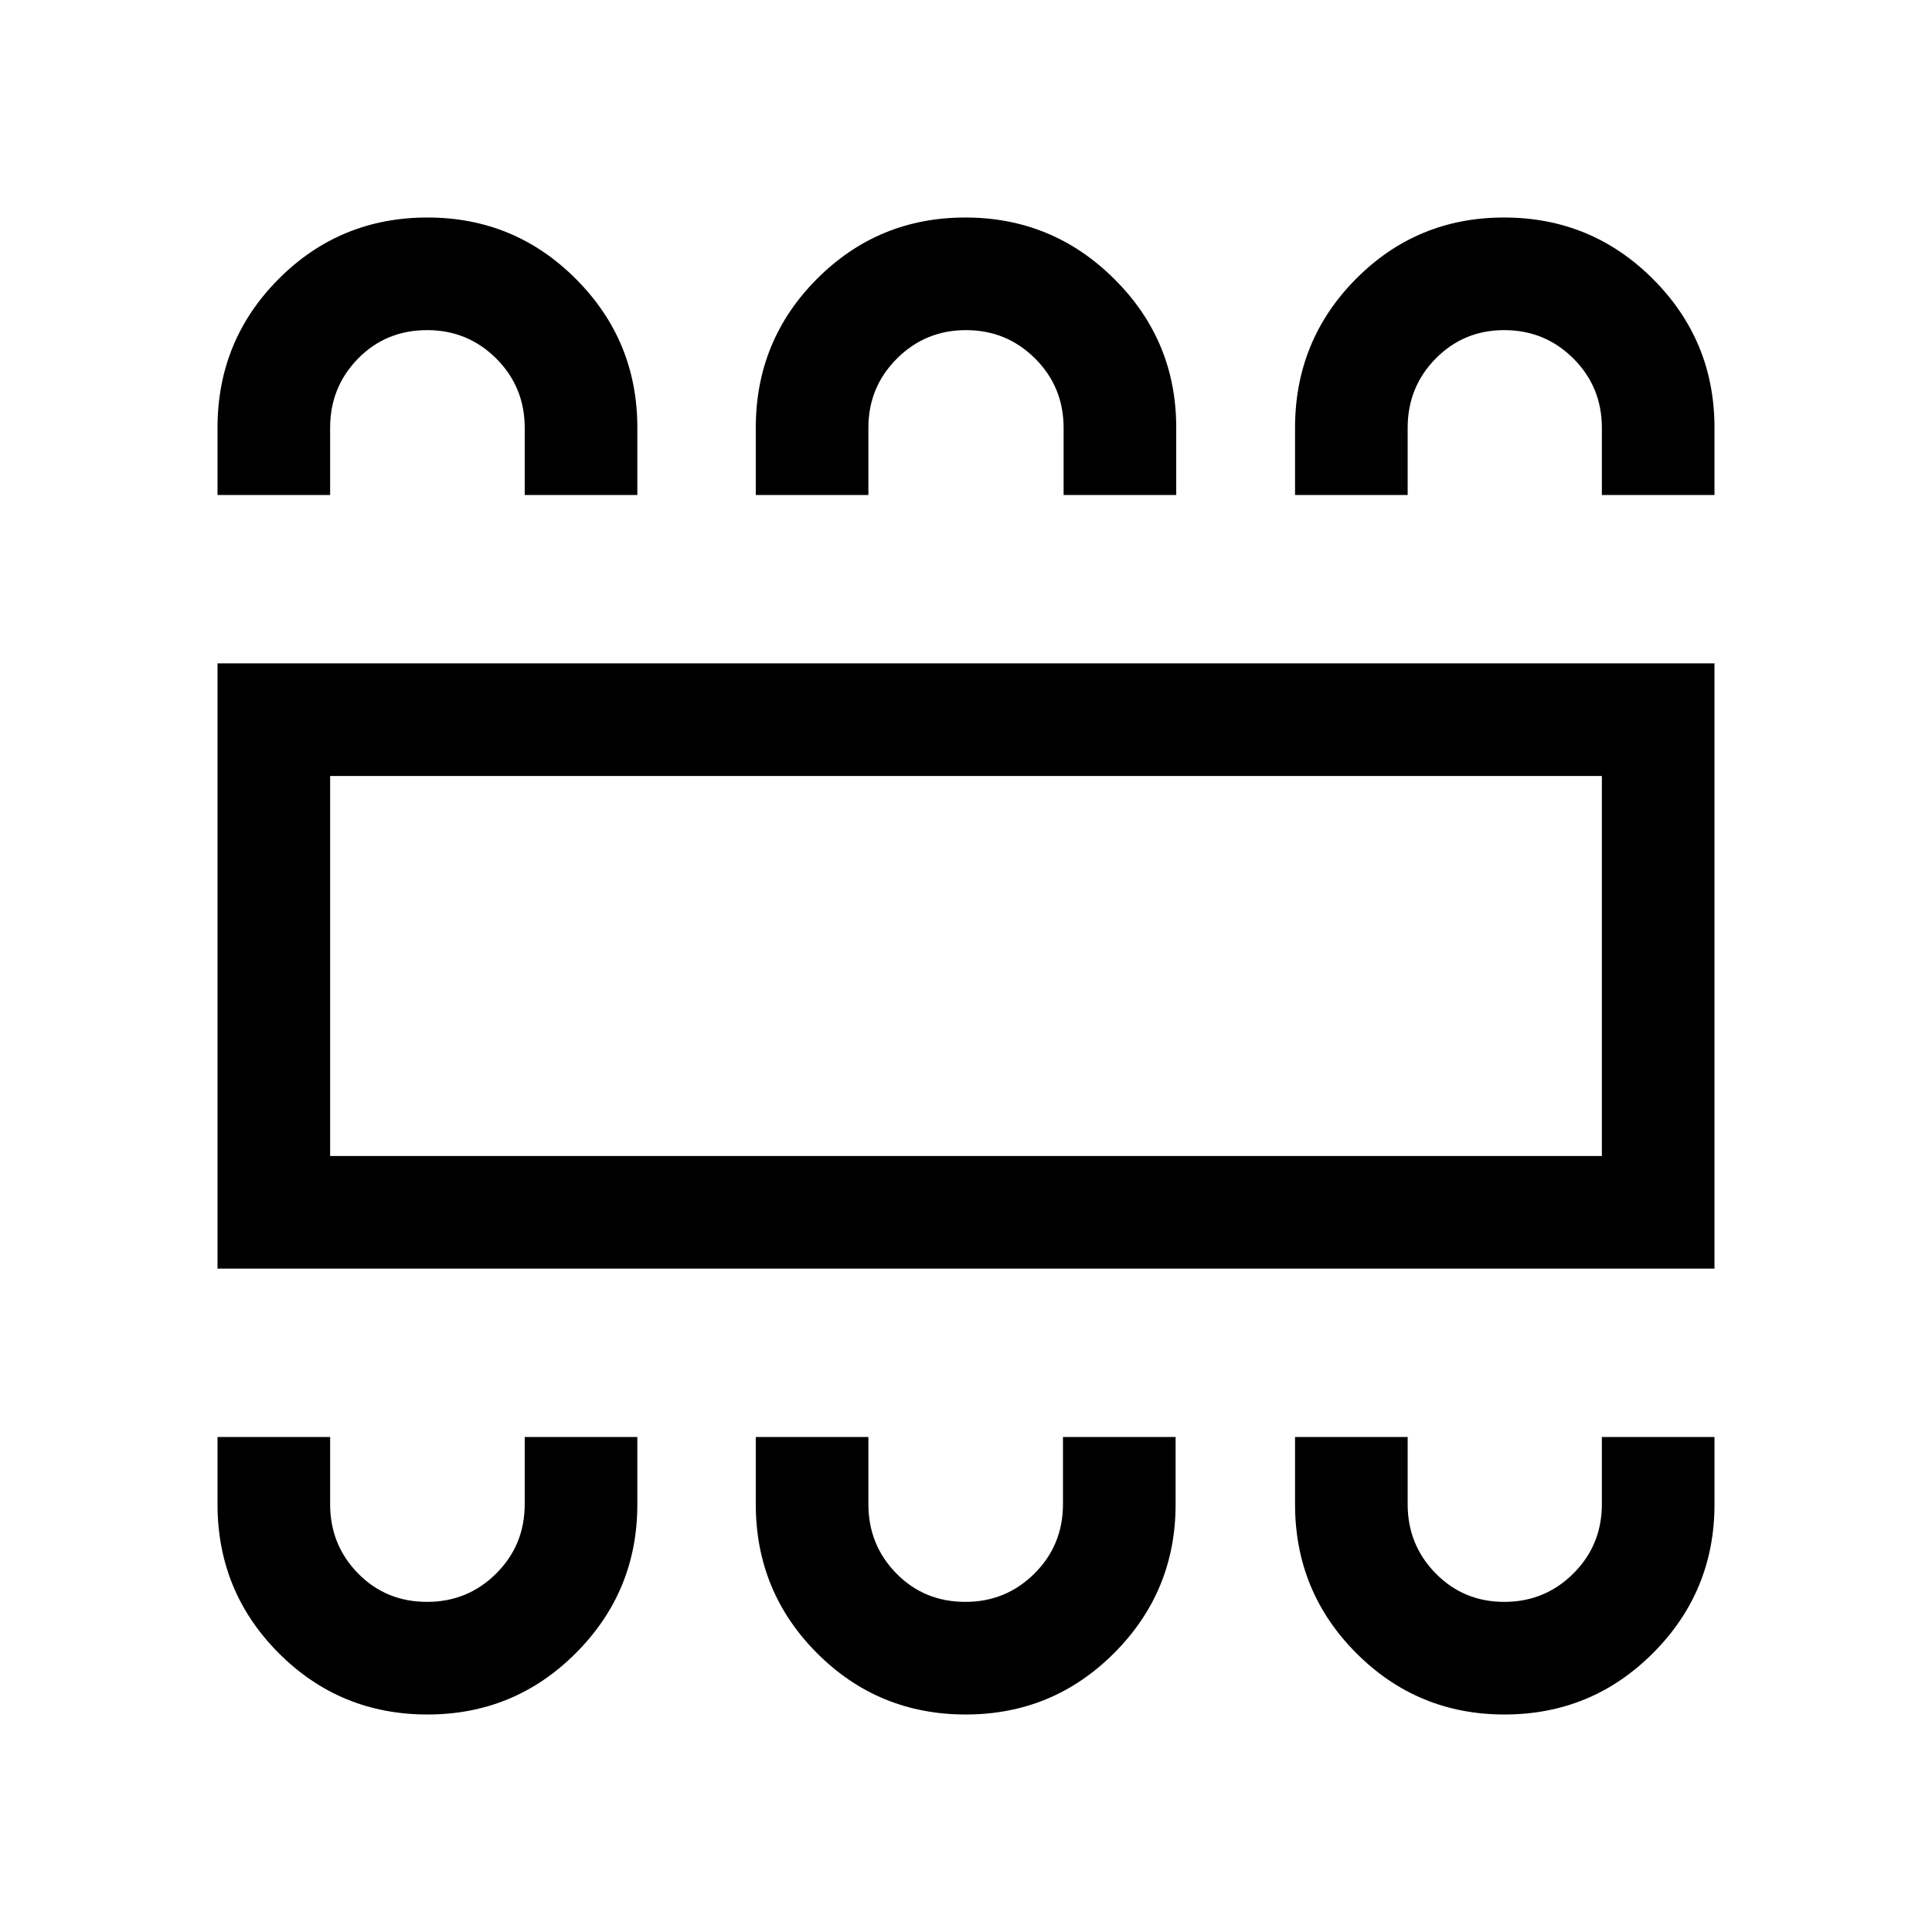 <svg xmlns="http://www.w3.org/2000/svg" height="24" viewBox="0 -960 960 960" width="24"><path d="M212.41-108.08q43.32 0 73.8-30.58 30.48-30.58 30.48-73.83v-33.47h-55.96v33.36q0 20.33-14.15 34.45-14.16 14.11-34.35 14.11-20.46 0-34.33-14.15-13.86-14.16-13.86-34.35v-33.42h-55.96v33.36q0 43.52 30.42 74.02 30.41 30.5 73.91 30.5Zm267.46 0q43.32 0 73.8-30.58 30.48-30.58 30.48-73.83v-33.47h-55.96v33.36q0 20.33-14.15 34.45-14.16 14.11-34.35 14.11-20.46 0-34.33-14.15-13.86-14.16-13.86-34.35v-33.42h-55.96v33.36q0 43.52 30.42 74.02 30.42 30.5 73.91 30.5Zm267.68 0q43.41 0 73.89-30.58 30.48-30.58 30.48-73.83v-33.47h-55.96v33.36q0 20.33-14.15 34.45-14.16 14.11-34.35 14.11t-34.09-14.15q-13.91-14.16-13.91-34.35v-33.42H643.5v33.36q0 43.52 30.42 74.02 30.43 30.5 73.63 30.5ZM108.08-329.62v-300.76h743.84v300.76H108.08Zm55.96-55.96h631.92v-188.84H164.04v188.84Zm48.37-466.34q43.32 0 73.8 30.58 30.48 30.58 30.48 73.83v33.47h-55.96v-33.36q0-20.33-14.15-34.45-14.16-14.11-34.35-14.11-20.46 0-34.33 14.15-13.86 14.16-13.86 34.35v33.42h-55.96v-33.36q0-43.52 30.42-74.02 30.41-30.5 73.91-30.5Zm267.26 0q43.32 0 74.05 30.58 30.74 30.58 30.74 73.83v33.47H528.5v-33.36q0-20.33-14.16-34.45-14.15-14.11-34.34-14.11-20.19 0-34.34 14.15-14.16 14.16-14.16 34.35v33.42h-55.96v-33.36q0-43.52 30.41-74.02 30.41-30.5 73.72-30.5Zm267.66 0q43.46 0 74.03 30.58 30.56 30.58 30.56 73.83v33.47h-55.96v-33.36q0-20.33-14.15-34.45-14.16-14.11-34.35-14.11t-34.09 14.15q-13.91 14.16-13.91 34.35v33.42H643.5v-33.36q0-43.52 30.28-74.02 30.28-30.5 73.55-30.5ZM164.04-385.58v-188.84 188.84Z"/></svg>